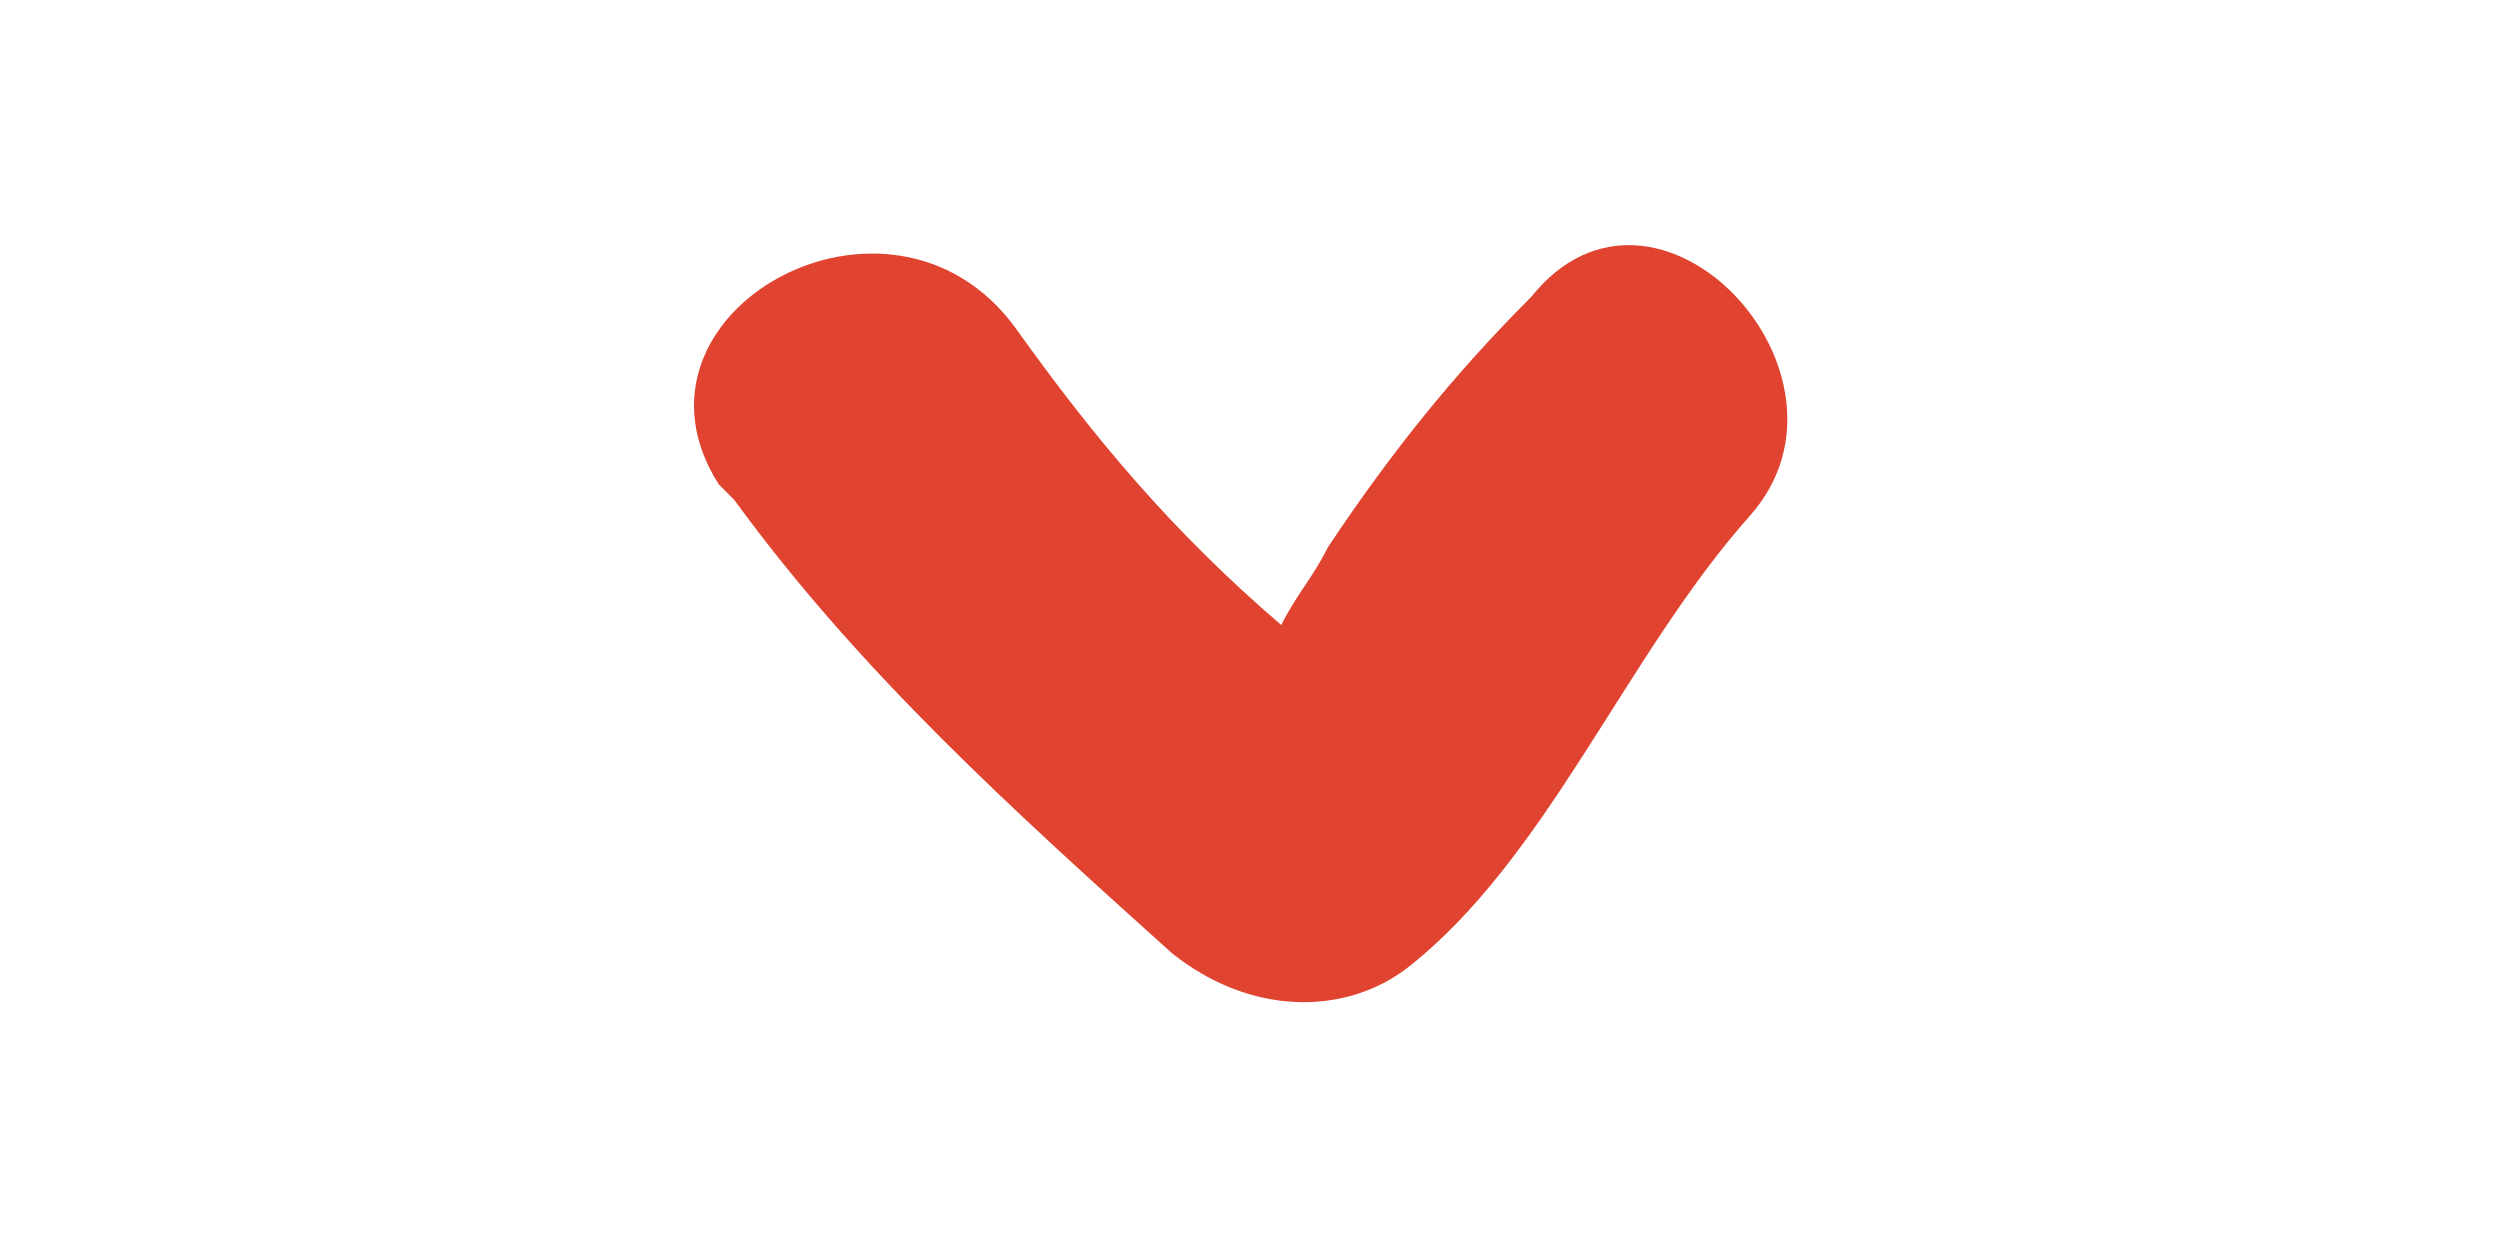 ﻿<?xml version='1.0' encoding='UTF-8'?>
<svg x="0px" y="0px" viewBox="0 0 16 8" version="1.1" xmlns="http://www.w3.org/2000/svg" xmlns:xlink="http://www.w3.org/1999/xlink" xml:space="preserve" id="Layer_1" style="enable-background:new 0 0 16 8" tag="Element2">
  <style type="text/css" tag="Element1">
	.st0{fill:#E04330;}
</style>
  <path d="M9.8, 1.9C9.3, 2.4 8.9, 2.9 8.5, 3.5C8.4, 3.7 8.3, 3.8 8.2, 4C7.5, 3.4 7, 2.8 6.5, 2.1C5.7, 1 3.9, 2 4.6, 3.1L4.6, 3.1C4.6, 3.1 4.7, 3.2 4.7, 3.2C5.5, 4.3 6.5, 5.2 7.5, 6.1C8, 6.5 8.6, 6.5 9, 6.2C9.9, 5.5 10.4, 4.2 11.2, 3.3C12, 2.4 10.6, 0.9 9.8, 1.9z" class="st0" tag="st00" />
</svg>